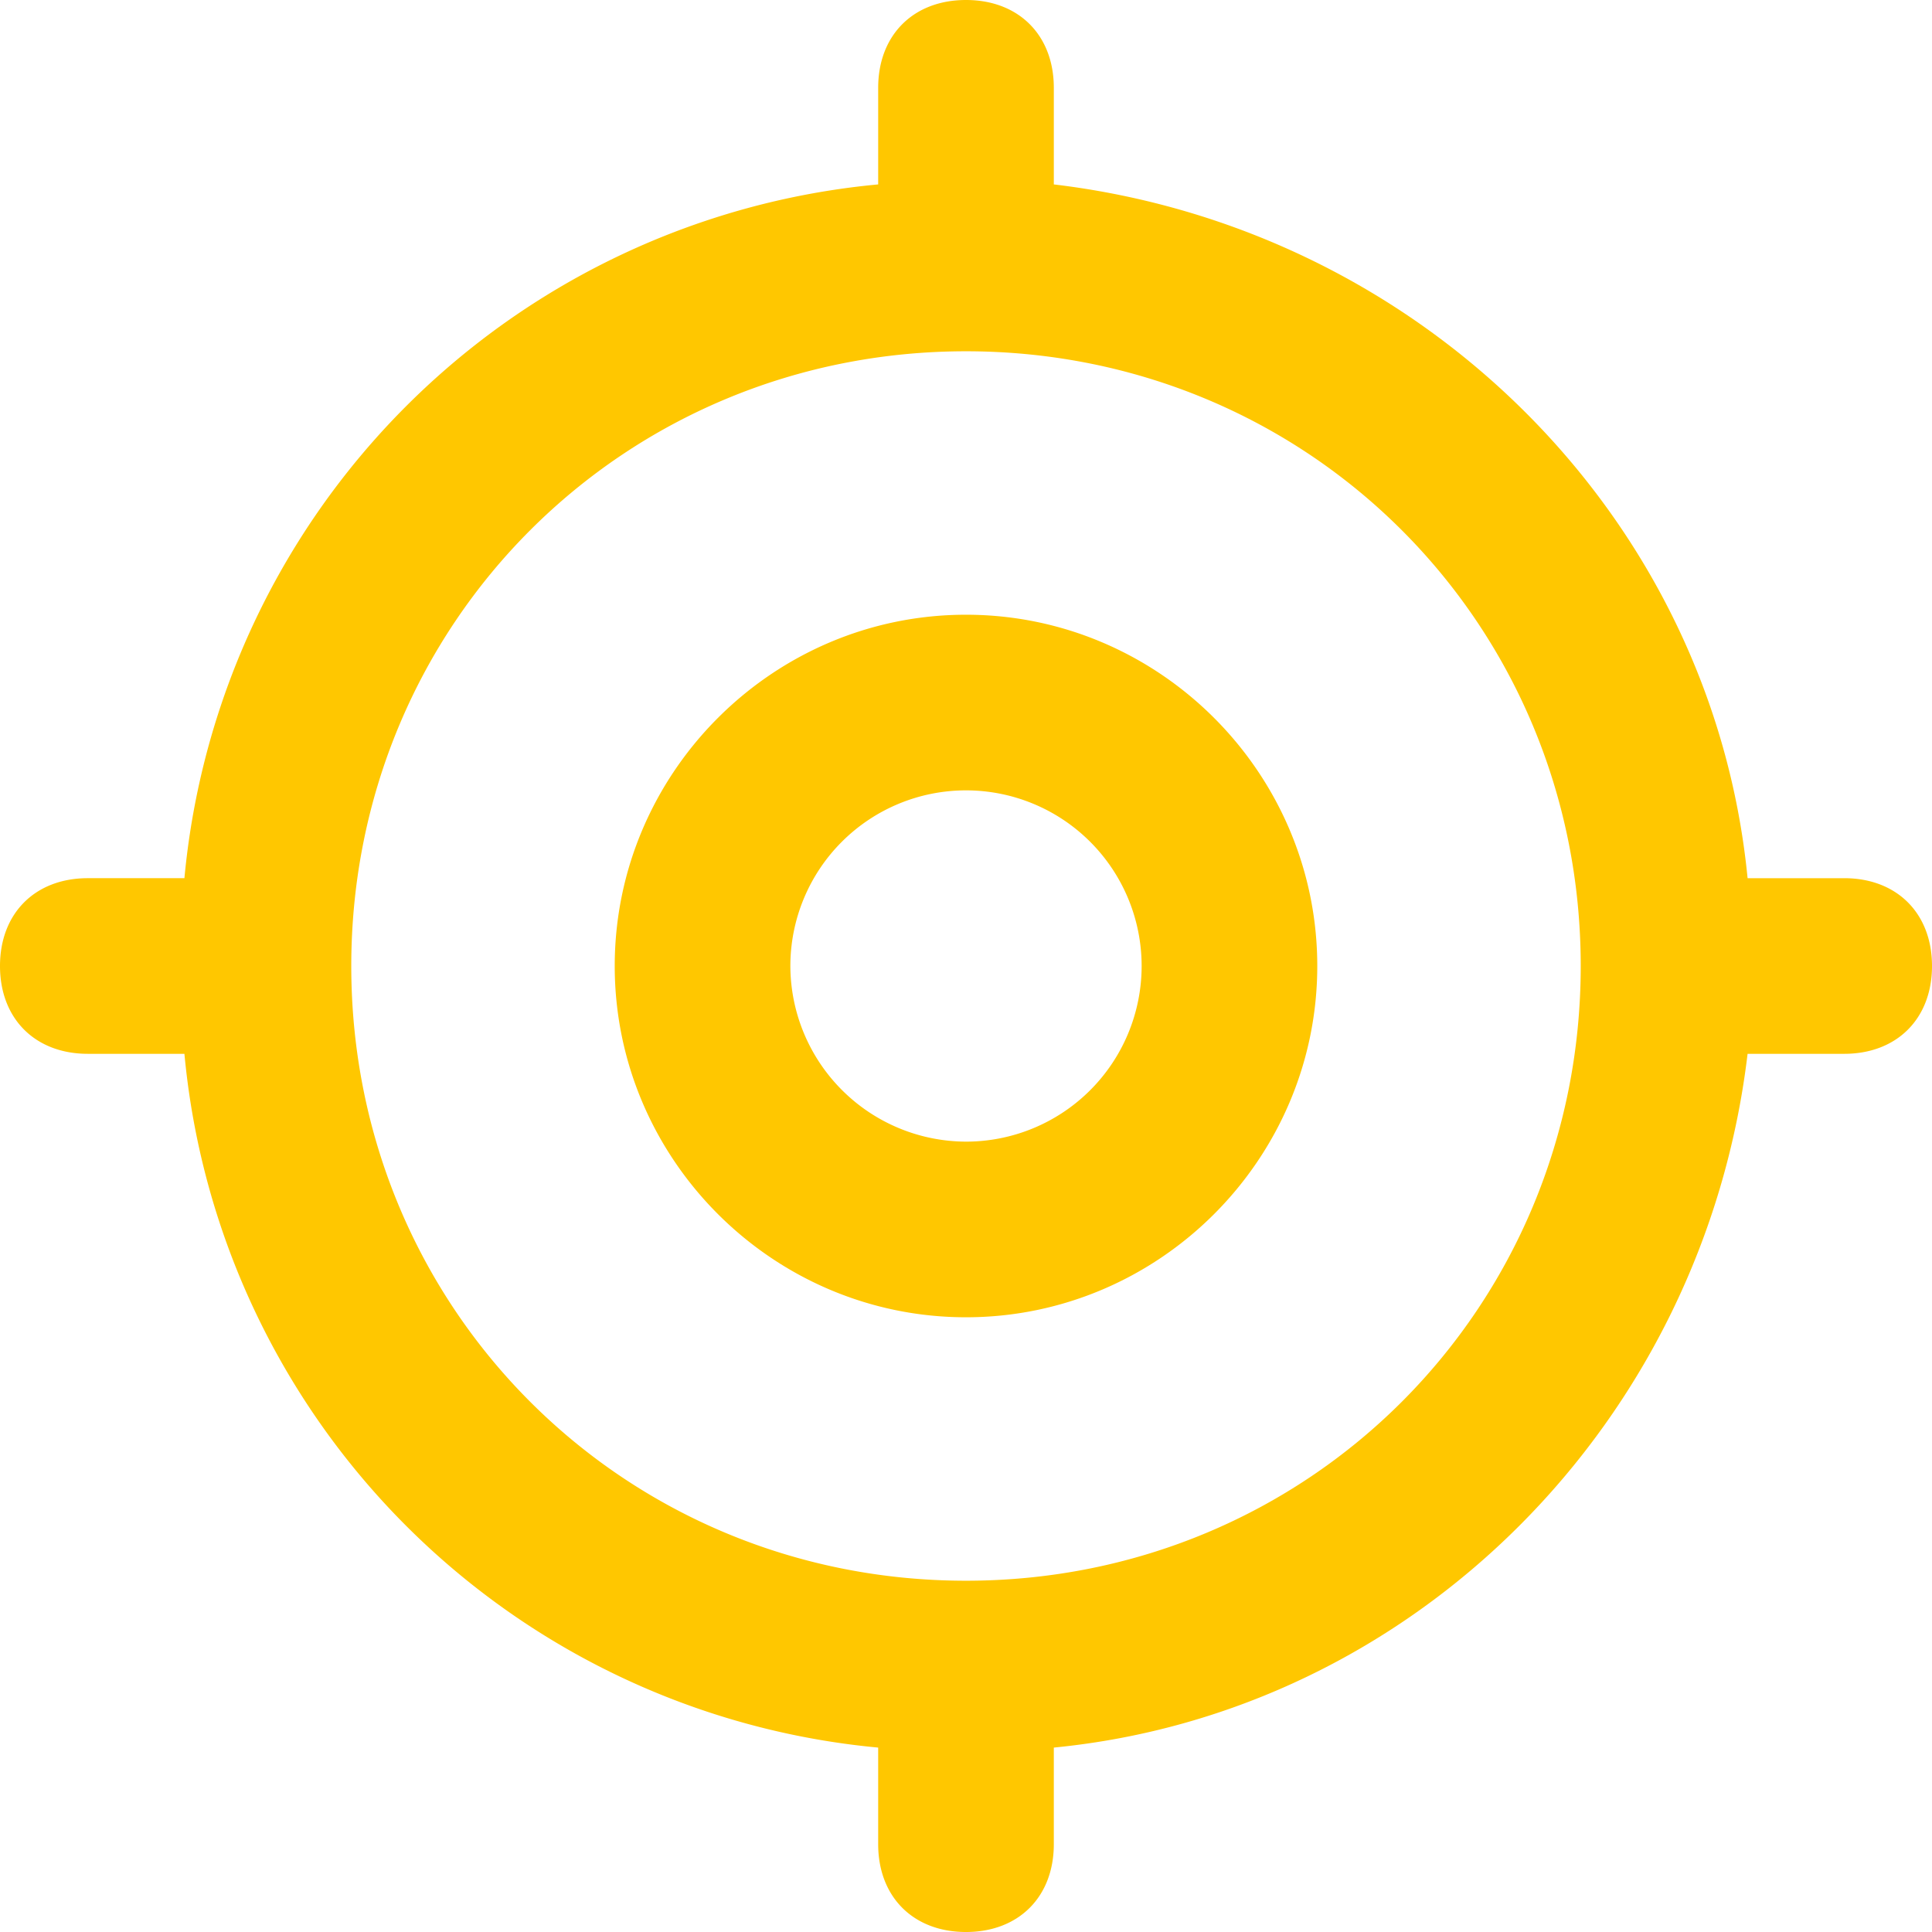 <svg xmlns="http://www.w3.org/2000/svg" width="512" height="512" viewBox="0 0 512 512">
  <path id="path" d="M465.627,281.773c-11.636,97.745-88.436,174.545-183.855,183.855v25.6c0,13.964-9.309,23.273-23.273,23.273s-23.273-9.309-23.273-23.273v-25.6A203.632,203.632,0,0,1,51.373,281.773h-25.6C11.809,281.773,2.5,272.464,2.5,258.5s9.309-23.273,23.273-23.273h25.6A203.632,203.632,0,0,1,235.227,51.373v-25.6c0-13.964,9.309-23.273,23.273-23.273s23.273,9.309,23.273,23.273v25.6c97.745,11.636,174.545,88.436,183.855,183.855h25.6c13.964,0,23.273,9.309,23.273,23.273s-9.309,23.273-23.273,23.273ZM258.5,421.409c90.764,0,162.909-72.145,162.909-162.909S349.264,95.591,258.5,95.591,95.591,167.736,95.591,258.5,167.736,421.409,258.5,421.409Zm0-69.818c-51.2,0-93.091-41.891-93.091-93.091S207.3,165.409,258.5,165.409,351.591,207.3,351.591,258.5,309.7,351.591,258.5,351.591Zm0-46.546A46.545,46.545,0,1,0,211.955,258.5,46.682,46.682,0,0,0,258.5,305.045Z" transform="translate(-2.5 -2.5)" fill="#ffc700"/>
</svg>
